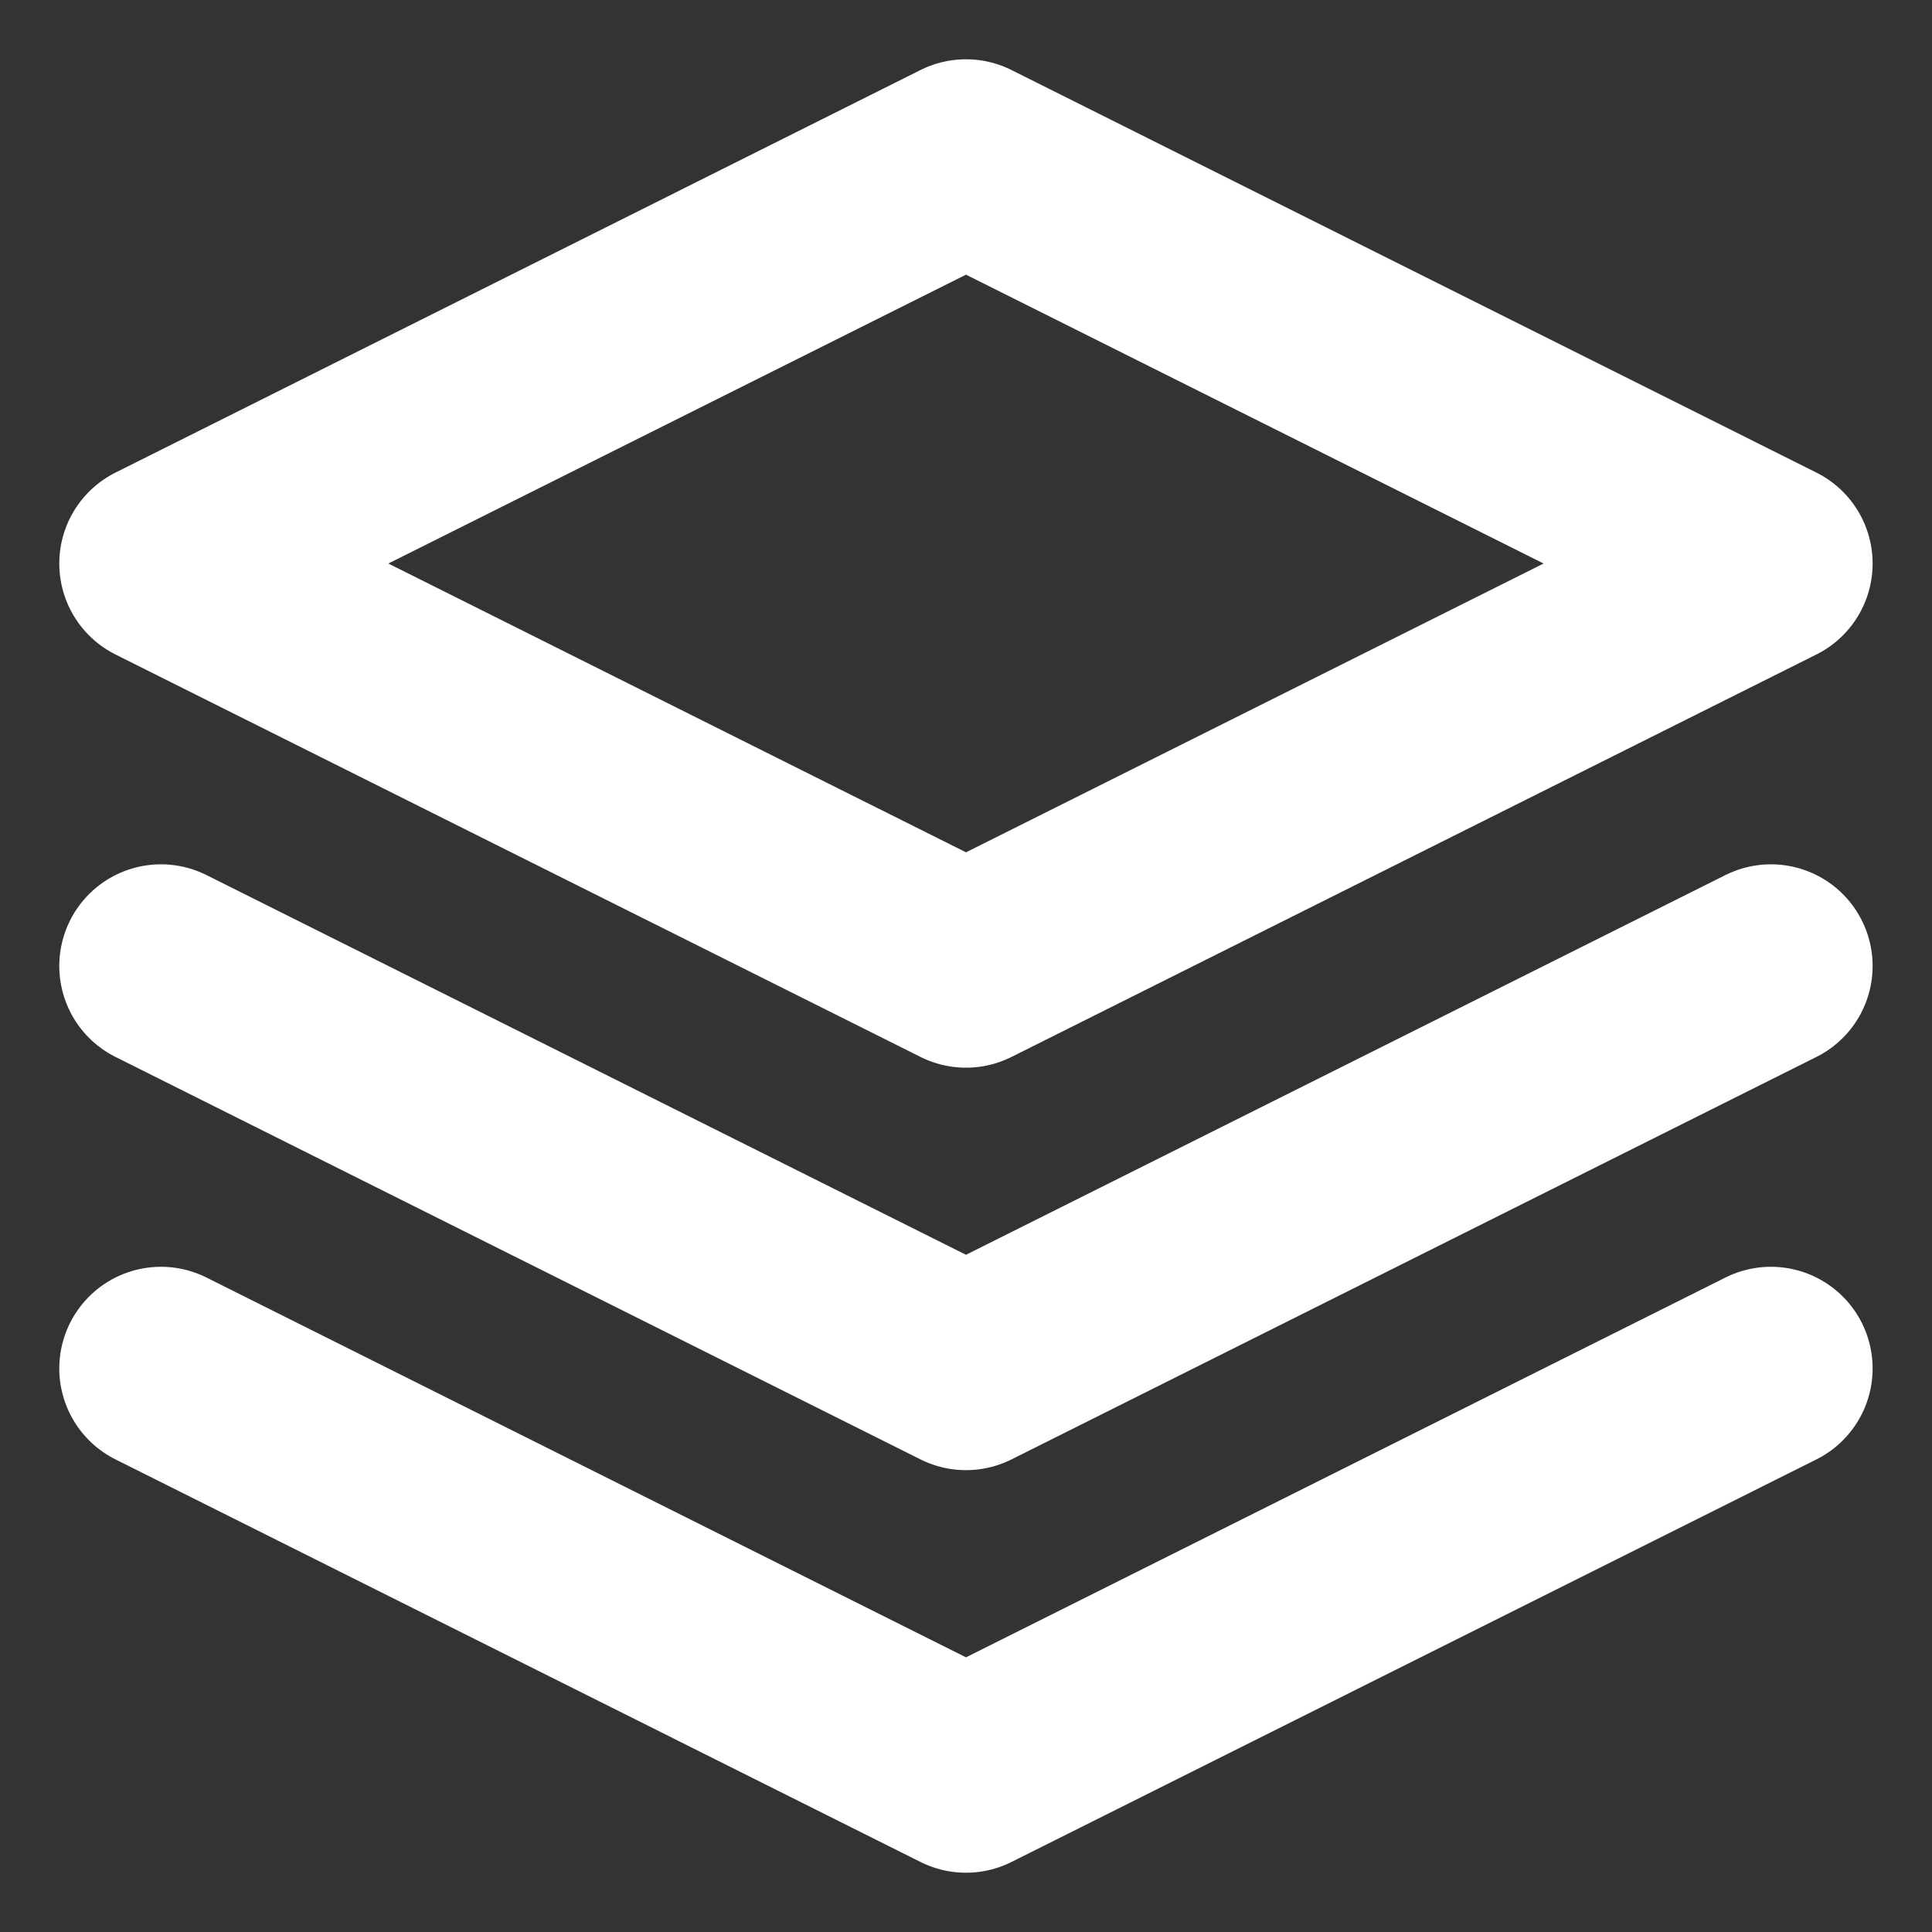 <svg width="19" height="19" viewBox="0 0 19 19" fill="none" xmlns="http://www.w3.org/2000/svg">
<rect x="0" y="0" width="19" height="19" fill="#333333" stroke="none"/>
<path d="M9.5 1.583L1.583 5.542L9.5 9.5L17.416 5.542L9.5 1.583Z" stroke="white" stroke-width="2" stroke-linecap="round" stroke-linejoin="round"/>
<path d="M1.583 13.458L9.5 17.417L17.416 13.458" stroke="white" stroke-width="2" stroke-linecap="round" stroke-linejoin="round"/>
<path d="M1.583 9.5L9.5 13.458L17.416 9.5" stroke="white" stroke-width="2" stroke-linecap="round" stroke-linejoin="round"/>
</svg>

